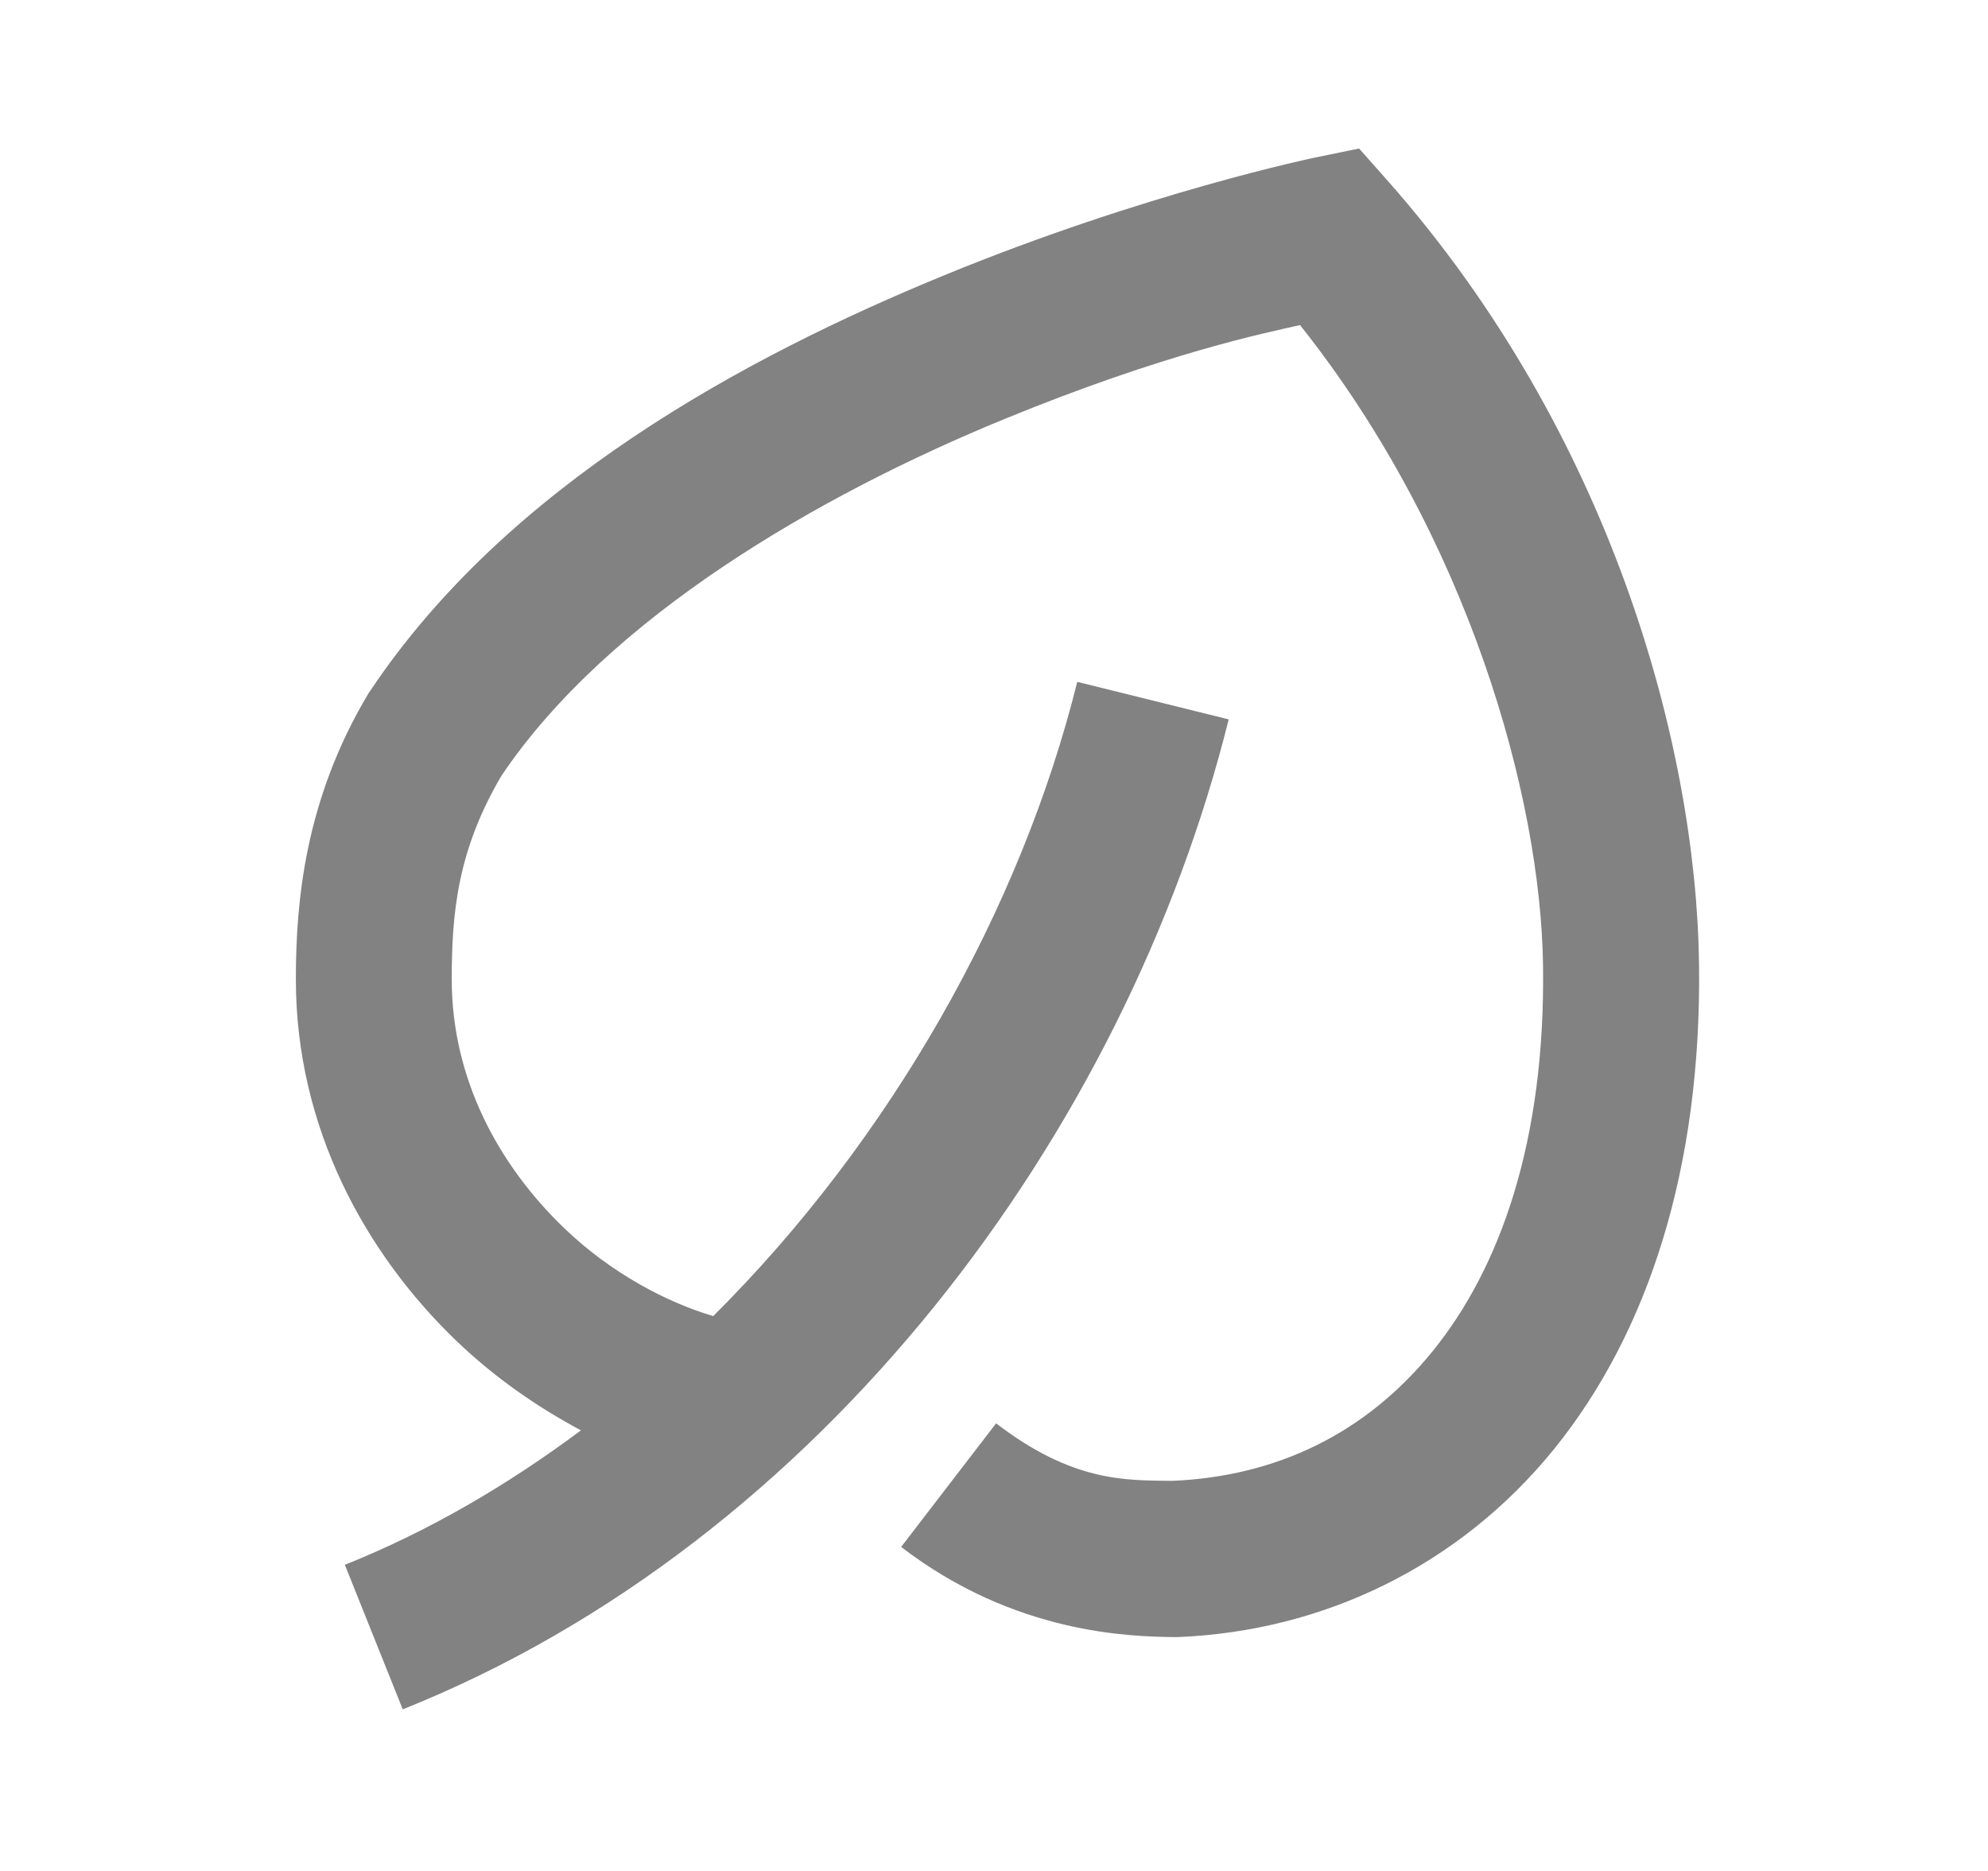 <svg width="17" height="16" viewBox="0 0 17 16" fill="none" xmlns="http://www.w3.org/2000/svg">
<g id="Frame">
<path id="Vector" d="M11.622 1.27L11.242 1.348C11.242 1.348 9.791 1.649 8.077 2.353C6.362 3.057 4.338 4.152 3.165 5.909L3.155 5.923L3.146 5.938C2.608 6.841 2.53 7.709 2.53 8.375C2.53 9.647 3.128 10.722 3.901 11.465C4.23 11.781 4.593 12.032 4.968 12.232C4.338 12.702 3.663 13.096 2.949 13.382L3.444 14.618C7.028 13.185 9.627 9.686 10.507 6.152L9.212 5.831C8.728 7.777 7.614 9.747 6.099 11.255C5.703 11.138 5.224 10.887 4.826 10.504C4.265 9.966 3.863 9.228 3.863 8.375C3.863 7.803 3.913 7.272 4.288 6.634C5.201 5.279 6.995 4.238 8.583 3.586C9.962 3.02 10.822 2.847 11.117 2.78C12.556 4.59 13.176 6.814 13.195 8.26C13.215 9.759 12.828 10.844 12.251 11.555C11.677 12.263 10.912 12.626 10.025 12.664C9.628 12.659 9.176 12.677 8.518 12.172L7.706 13.229C8.681 13.978 9.67 13.994 10.033 14H10.051H10.069C11.312 13.951 12.476 13.394 13.287 12.395C14.097 11.395 14.552 9.983 14.529 8.243C14.504 6.364 13.77 3.708 11.879 1.56L11.622 1.27Z" fill="#828282"/>
</g>
</svg>
